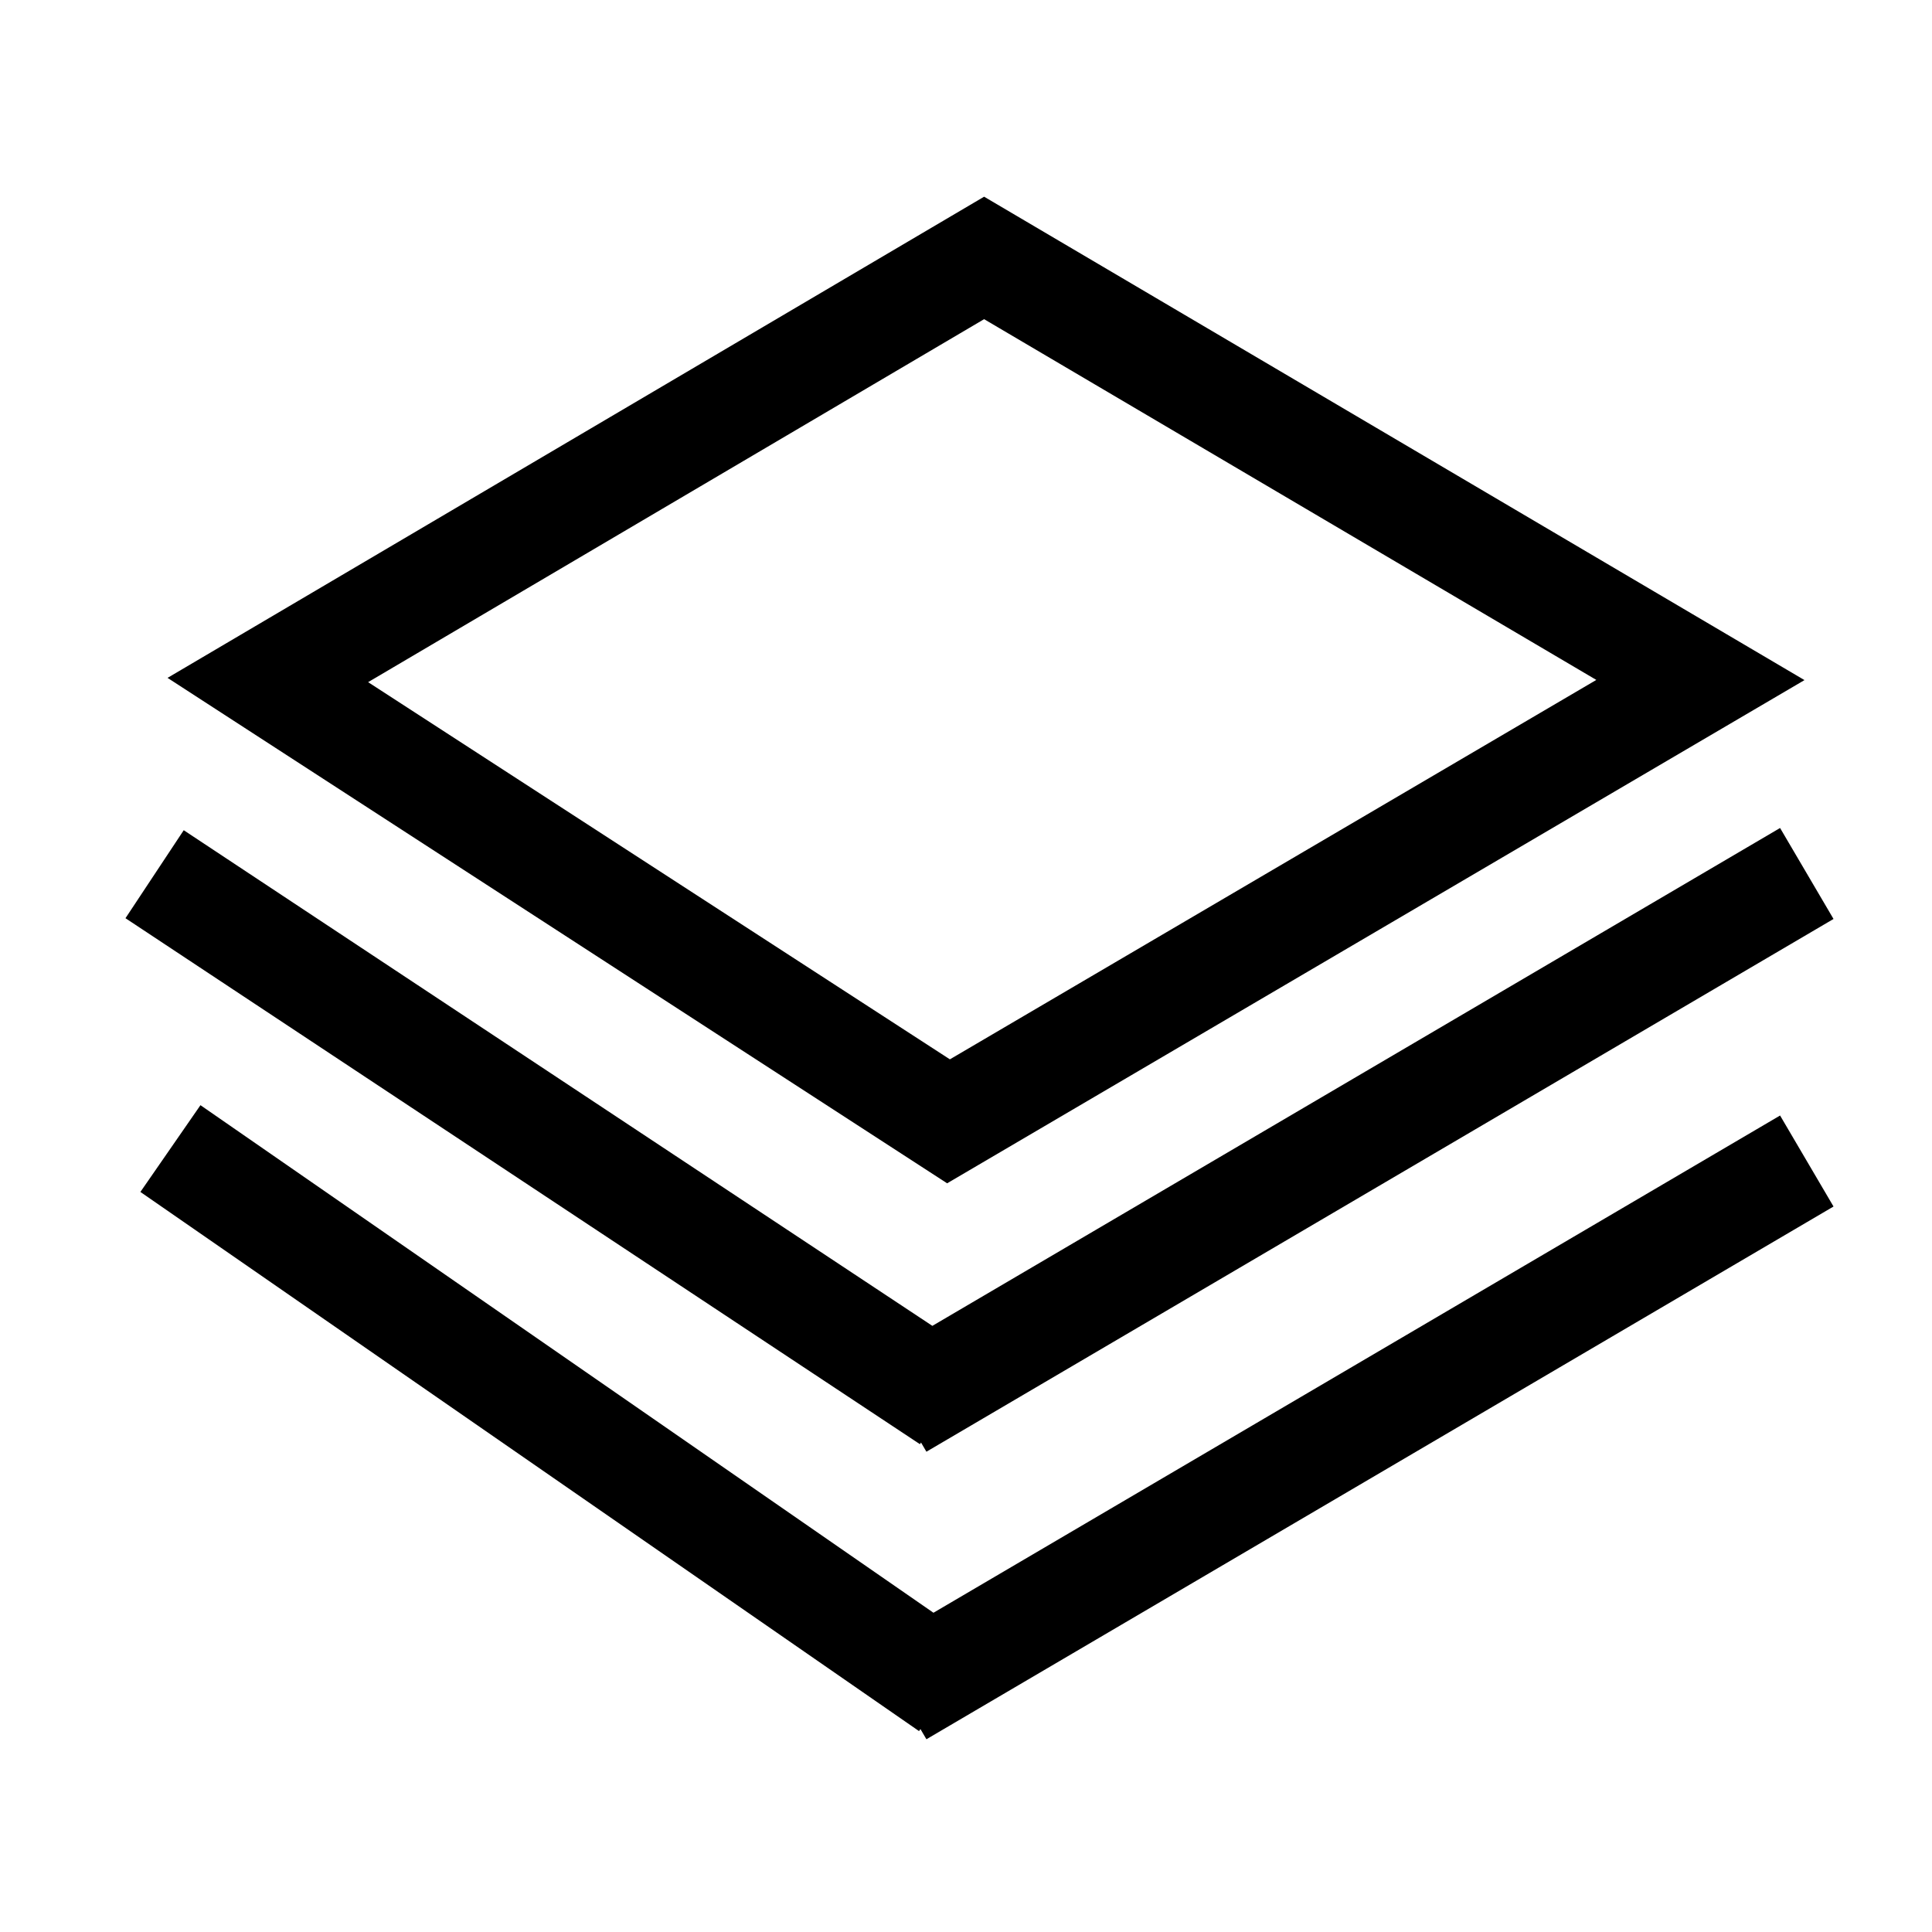 <?xml version="1.0" standalone="no"?><!DOCTYPE svg PUBLIC "-//W3C//DTD SVG 1.1//EN" "http://www.w3.org/Graphics/SVG/1.1/DTD/svg11.dtd"><svg t="1539071547842" class="icon" style="" viewBox="0 0 1024 1024" version="1.1" xmlns="http://www.w3.org/2000/svg" p-id="7705" xmlns:xlink="http://www.w3.org/1999/xlink" width="200" height="200"><defs><style type="text/css"></style></defs><path d="M956.414 360.467 521.6 104.252 88.802 359.287l413.199 267.888L956.414 360.467 956.414 360.467zM521.6 169.168l324.485 191.207L503.461 561.471 195.112 361.556 521.6 169.168 521.6 169.168zM521.6 169.168" p-id="7706"></path><path d="M488.162 764.571l2.863 4.868 480.78-282.367-28.327-48.219L494.173 702.732 97.382 440.032l-30.876 46.637L487.581 765.446 488.162 764.571zM488.162 764.571" p-id="7707"></path><path d="M494.755 854.791 106.248 585.77l-31.836 45.985 412.689 285.762 0.748-1.081 3.176 5.404 480.78-282.361-28.327-48.233L494.755 854.791zM494.755 854.791" p-id="7708"></path></svg>